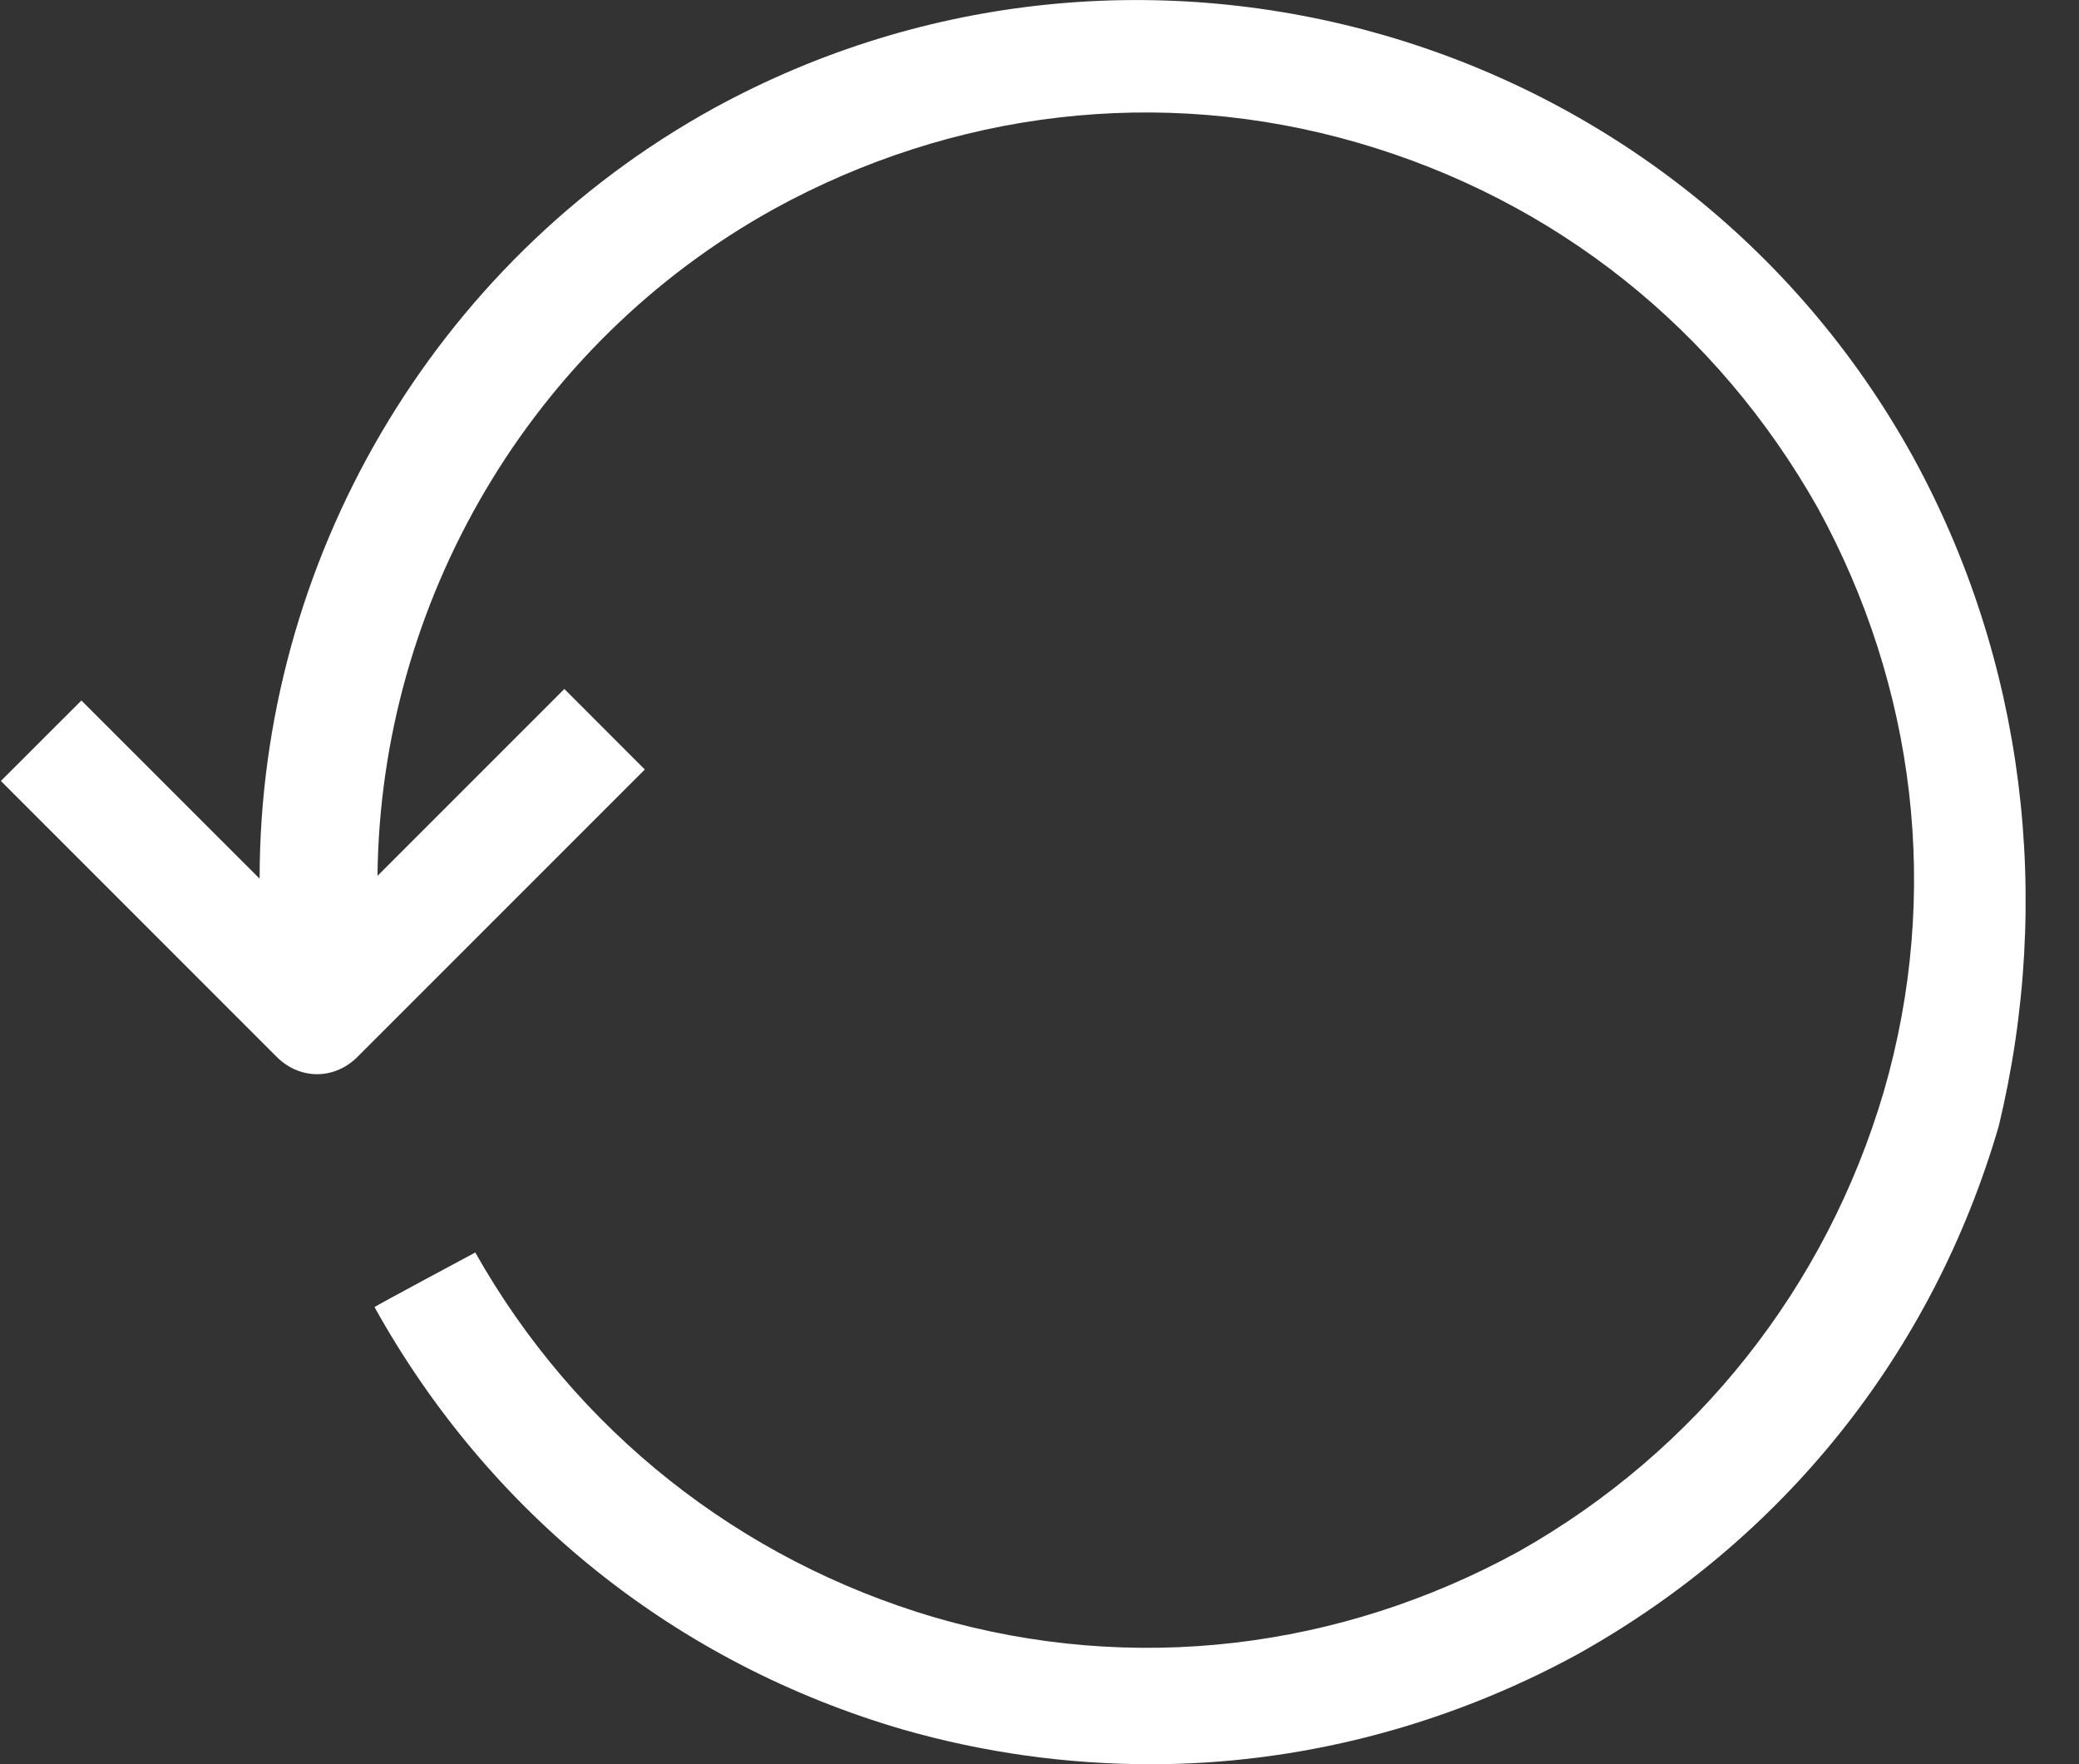 <?xml version="1.0" encoding="UTF-8"?>
<svg width="33px" height="28px" viewBox="0 0 33 28" version="1.1" xmlns="http://www.w3.org/2000/svg" xmlns:xlink="http://www.w3.org/1999/xlink">
    <rect x="0" y="0" width="33" height="28" fill="#333333" stroke="none"/>
    <title>seek_backward</title>
    <g id="Page-1" stroke="none" stroke-width="1" fill="none" fill-rule="evenodd">
        <g id="seek_backward" fill="#FFFFFF">
            <path d="M11.33,1.718 C6.859,4.182 4.121,8.927 4.121,13.946 L1.292,11.118 L0.014,12.395 L4.394,16.776 C4.577,16.958 4.805,17.049 5.034,17.049 C5.261,17.049 5.489,16.958 5.672,16.776 L10.235,12.213 L8.958,10.935 L5.992,13.901 C6.037,9.566 8.41,5.46 12.289,3.315 C15.118,1.763 18.404,1.352 21.552,2.265 C24.7,3.178 27.255,5.231 28.853,8.06 C30.404,10.889 30.815,14.175 29.902,17.323 C28.989,20.426 26.936,23.027 24.107,24.624 C21.278,26.175 17.993,26.587 14.844,25.673 C11.741,24.761 9.14,22.708 7.544,19.879 C7.544,19.88 5.941,20.736 5.945,20.746 C7.771,24.031 10.737,26.404 14.342,27.453 C15.62,27.818 16.943,28.001 18.267,28.001 C20.594,28.001 22.921,27.407 25.02,26.267 C28.305,24.441 30.678,21.476 31.727,17.87 C32.594,14.266 32.138,10.478 30.358,7.238 C26.617,0.486 18.084,-1.977 11.33,1.718 L11.33,1.718 Z" id="Path"></path>
        </g>
    </g>
</svg>